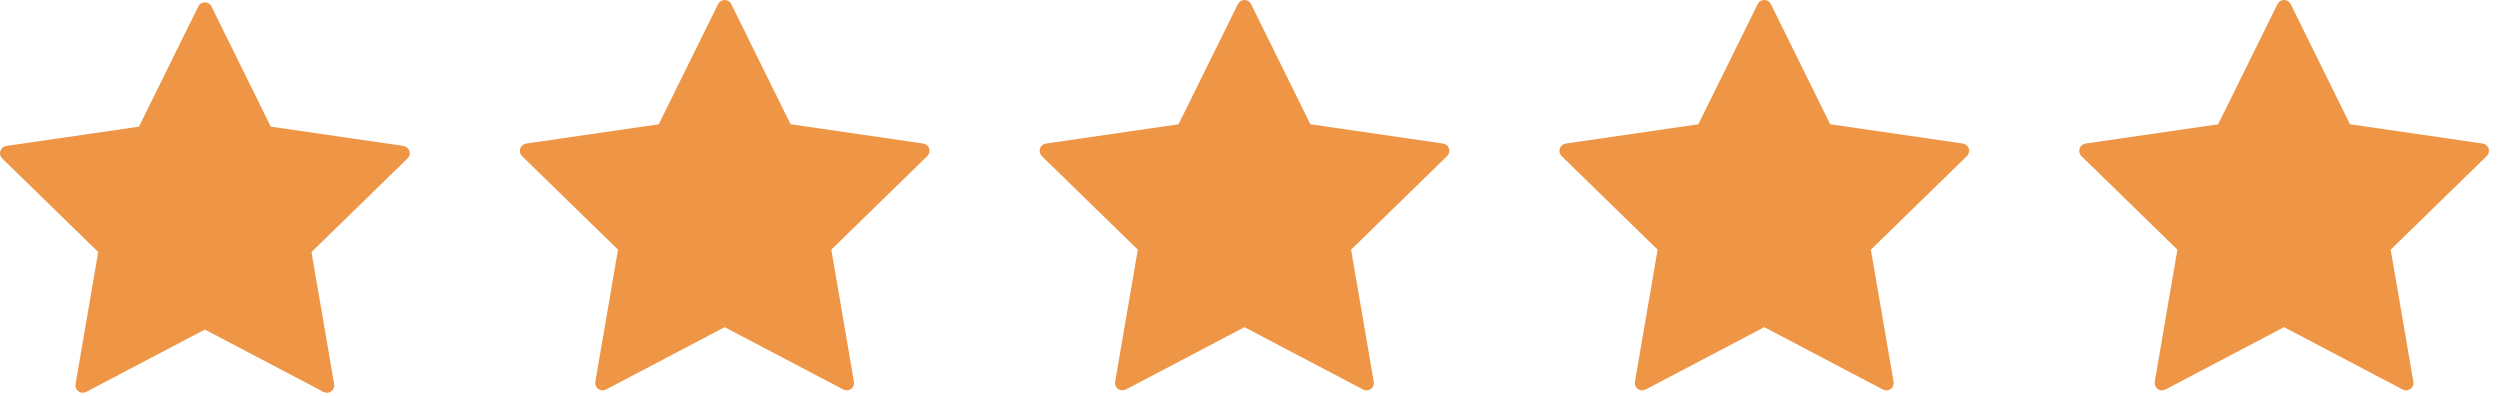 <svg width="101" height="16" viewBox="0 0 101 16" fill="none" xmlns="http://www.w3.org/2000/svg">
<path d="M16.539 6.097C16.522 6.044 16.49 5.997 16.448 5.962C16.405 5.926 16.354 5.903 16.299 5.895L10.939 5.116L8.542 0.26C8.517 0.211 8.48 0.169 8.433 0.14C8.386 0.111 8.332 0.096 8.277 0.096C8.222 0.096 8.168 0.111 8.121 0.14C8.074 0.169 8.037 0.211 8.012 0.26L5.613 5.117L0.253 5.896C0.198 5.904 0.147 5.927 0.105 5.963C0.063 5.998 0.032 6.045 0.014 6.098C-0.003 6.15 -0.005 6.206 0.008 6.26C0.021 6.313 0.049 6.362 0.088 6.401L3.968 10.181L3.051 15.521C3.042 15.575 3.048 15.631 3.069 15.682C3.09 15.733 3.125 15.777 3.17 15.81C3.214 15.842 3.267 15.862 3.322 15.866C3.377 15.87 3.432 15.858 3.481 15.833L8.276 13.313L13.07 15.833C13.119 15.859 13.174 15.871 13.229 15.867C13.285 15.863 13.338 15.843 13.383 15.811C13.428 15.778 13.462 15.734 13.483 15.682C13.504 15.631 13.51 15.575 13.5 15.52L12.584 10.182L16.464 6.4C16.544 6.32 16.574 6.204 16.539 6.097Z" fill="#EF9546"/>
<path d="M58.539 6.001C58.522 5.948 58.49 5.902 58.448 5.866C58.406 5.83 58.354 5.807 58.299 5.799L52.939 5.02L50.542 0.164C50.518 0.115 50.48 0.073 50.433 0.044C50.386 0.015 50.332 0 50.277 0C50.222 0 50.168 0.015 50.121 0.044C50.075 0.073 50.037 0.115 50.012 0.164L47.613 5.021L42.253 5.8C42.199 5.808 42.148 5.831 42.105 5.867C42.063 5.903 42.032 5.949 42.015 6.002C41.998 6.054 41.995 6.11 42.008 6.164C42.021 6.217 42.049 6.266 42.088 6.305L45.968 10.085L45.051 15.425C45.042 15.479 45.049 15.535 45.069 15.586C45.09 15.637 45.125 15.682 45.17 15.714C45.215 15.746 45.267 15.766 45.322 15.77C45.377 15.774 45.432 15.763 45.481 15.737L50.276 13.217L55.07 15.737C55.119 15.763 55.175 15.775 55.23 15.771C55.285 15.767 55.338 15.748 55.383 15.715C55.428 15.682 55.462 15.638 55.483 15.586C55.504 15.535 55.51 15.479 55.5 15.424L54.584 10.086L58.464 6.304C58.544 6.224 58.574 6.108 58.539 6.001Z" fill="#EF9546"/>
<path d="M37.539 6.001C37.522 5.948 37.49 5.902 37.448 5.866C37.406 5.83 37.354 5.807 37.299 5.799L31.939 5.02L29.542 0.164C29.518 0.115 29.48 0.073 29.433 0.044C29.386 0.015 29.332 0 29.277 0C29.222 0 29.168 0.015 29.121 0.044C29.075 0.073 29.037 0.115 29.012 0.164L26.613 5.021L21.253 5.8C21.199 5.808 21.148 5.831 21.105 5.867C21.063 5.903 21.032 5.949 21.015 6.002C20.998 6.054 20.995 6.11 21.008 6.164C21.021 6.217 21.049 6.266 21.088 6.305L24.968 10.085L24.051 15.425C24.042 15.479 24.049 15.535 24.07 15.586C24.09 15.637 24.125 15.682 24.17 15.714C24.215 15.746 24.267 15.766 24.322 15.77C24.377 15.774 24.432 15.763 24.481 15.737L29.276 13.217L34.07 15.737C34.119 15.763 34.175 15.775 34.23 15.771C34.285 15.767 34.338 15.748 34.383 15.715C34.428 15.682 34.462 15.638 34.483 15.586C34.504 15.535 34.51 15.479 34.5 15.424L33.584 10.086L37.464 6.304C37.544 6.224 37.574 6.108 37.539 6.001Z" fill="#EF9546"/>
<path d="M100.539 6.001C100.522 5.948 100.49 5.902 100.448 5.866C100.406 5.83 100.354 5.807 100.299 5.799L94.939 5.02L92.542 0.164C92.518 0.115 92.48 0.073 92.433 0.044C92.386 0.015 92.332 0 92.277 0C92.222 0 92.168 0.015 92.121 0.044C92.075 0.073 92.037 0.115 92.012 0.164L89.613 5.021L84.253 5.8C84.199 5.808 84.147 5.831 84.105 5.867C84.063 5.903 84.032 5.949 84.015 6.002C83.998 6.054 83.995 6.11 84.008 6.164C84.021 6.217 84.049 6.266 84.088 6.305L87.968 10.085L87.051 15.425C87.042 15.479 87.049 15.535 87.07 15.586C87.09 15.637 87.125 15.682 87.17 15.714C87.215 15.746 87.267 15.766 87.322 15.77C87.377 15.774 87.432 15.763 87.481 15.737L92.276 13.217L97.07 15.737C97.119 15.763 97.174 15.775 97.23 15.771C97.285 15.767 97.338 15.748 97.383 15.715C97.428 15.682 97.463 15.638 97.483 15.586C97.504 15.535 97.51 15.479 97.5 15.424L96.584 10.086L100.464 6.304C100.544 6.224 100.574 6.108 100.539 6.001Z" fill="#EF9546"/>
<path d="M79.539 6.001C79.522 5.948 79.49 5.902 79.448 5.866C79.406 5.83 79.354 5.807 79.299 5.799L73.939 5.02L71.542 0.164C71.518 0.115 71.48 0.073 71.433 0.044C71.386 0.015 71.332 0 71.277 0C71.222 0 71.168 0.015 71.121 0.044C71.075 0.073 71.037 0.115 71.012 0.164L68.613 5.021L63.253 5.8C63.199 5.808 63.148 5.831 63.105 5.867C63.063 5.903 63.032 5.949 63.015 6.002C62.998 6.054 62.995 6.11 63.008 6.164C63.021 6.217 63.049 6.266 63.088 6.305L66.968 10.085L66.051 15.425C66.042 15.479 66.049 15.535 66.07 15.586C66.09 15.637 66.125 15.682 66.17 15.714C66.215 15.746 66.267 15.766 66.322 15.77C66.377 15.774 66.432 15.763 66.481 15.737L71.276 13.217L76.07 15.737C76.119 15.763 76.174 15.775 76.23 15.771C76.285 15.767 76.338 15.748 76.383 15.715C76.428 15.682 76.463 15.638 76.483 15.586C76.504 15.535 76.51 15.479 76.5 15.424L75.584 10.086L79.464 6.304C79.544 6.224 79.574 6.108 79.539 6.001Z" fill="#EF9546"/>
</svg>
